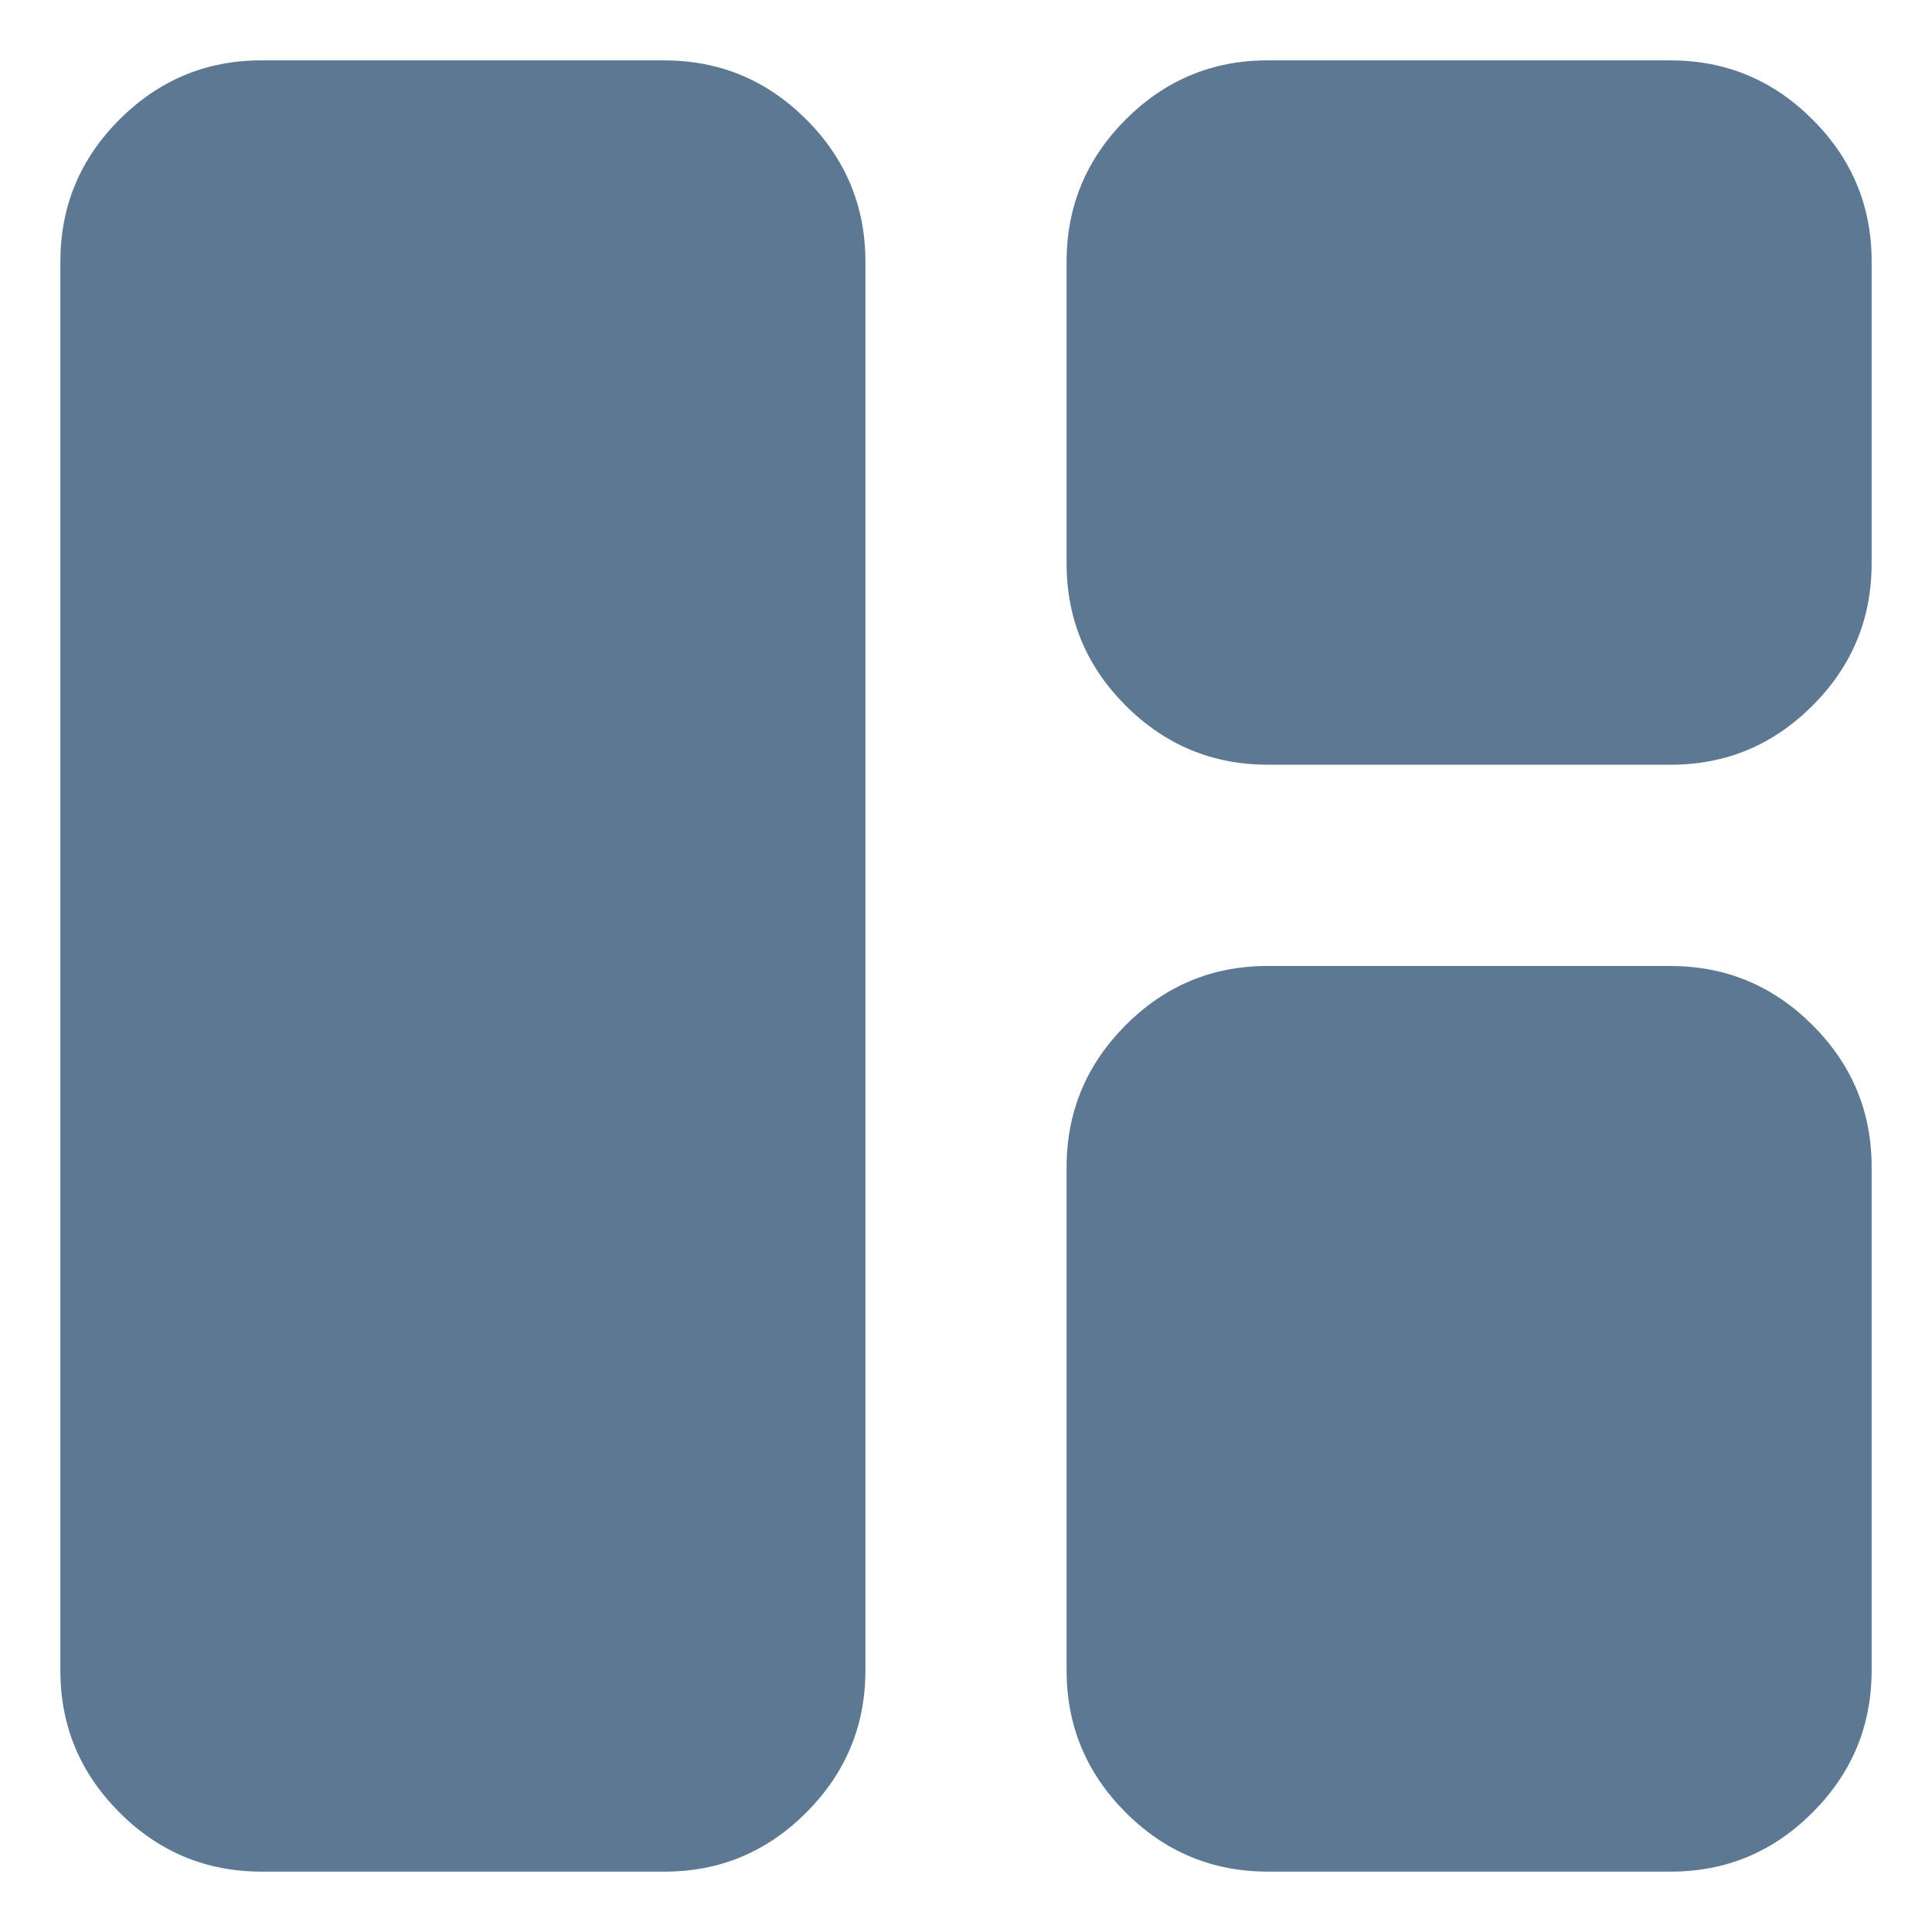 <svg width="20" height="20" viewBox="0 0 16 16" fill="none" xmlns="http://www.w3.org/2000/svg">
<path d="M2.167 15.5C1.708 15.5 1.316 15.337 0.989 15.01C0.663 14.683 0.499 14.291 0.5 13.833V2.167C0.5 1.708 0.663 1.316 0.99 0.989C1.317 0.663 1.709 0.499 2.167 0.5H5.5C5.958 0.5 6.351 0.663 6.678 0.99C7.004 1.317 7.167 1.709 7.167 2.167V13.833C7.167 14.292 7.003 14.684 6.677 15.011C6.35 15.338 5.958 15.501 5.5 15.5H2.167ZM10.5 6.333C10.042 6.333 9.649 6.17 9.322 5.843C8.996 5.517 8.833 5.124 8.833 4.667V2.167C8.833 1.708 8.997 1.316 9.323 0.989C9.65 0.663 10.042 0.499 10.5 0.5H13.833C14.292 0.5 14.684 0.663 15.011 0.99C15.338 1.317 15.501 1.709 15.5 2.167V4.667C15.5 5.125 15.337 5.518 15.01 5.844C14.683 6.171 14.291 6.334 13.833 6.333H10.5ZM10.5 15.5C10.042 15.5 9.649 15.337 9.322 15.01C8.996 14.683 8.833 14.291 8.833 13.833V9.667C8.833 9.208 8.997 8.816 9.323 8.489C9.65 8.162 10.042 7.999 10.5 8H13.833C14.292 8 14.684 8.163 15.011 8.49C15.338 8.817 15.501 9.209 15.5 9.667V13.833C15.5 14.292 15.337 14.684 15.01 15.011C14.683 15.338 14.291 15.501 13.833 15.5H10.5Z" fill="#274B6F" fill-opacity="0.75"/>
</svg>
